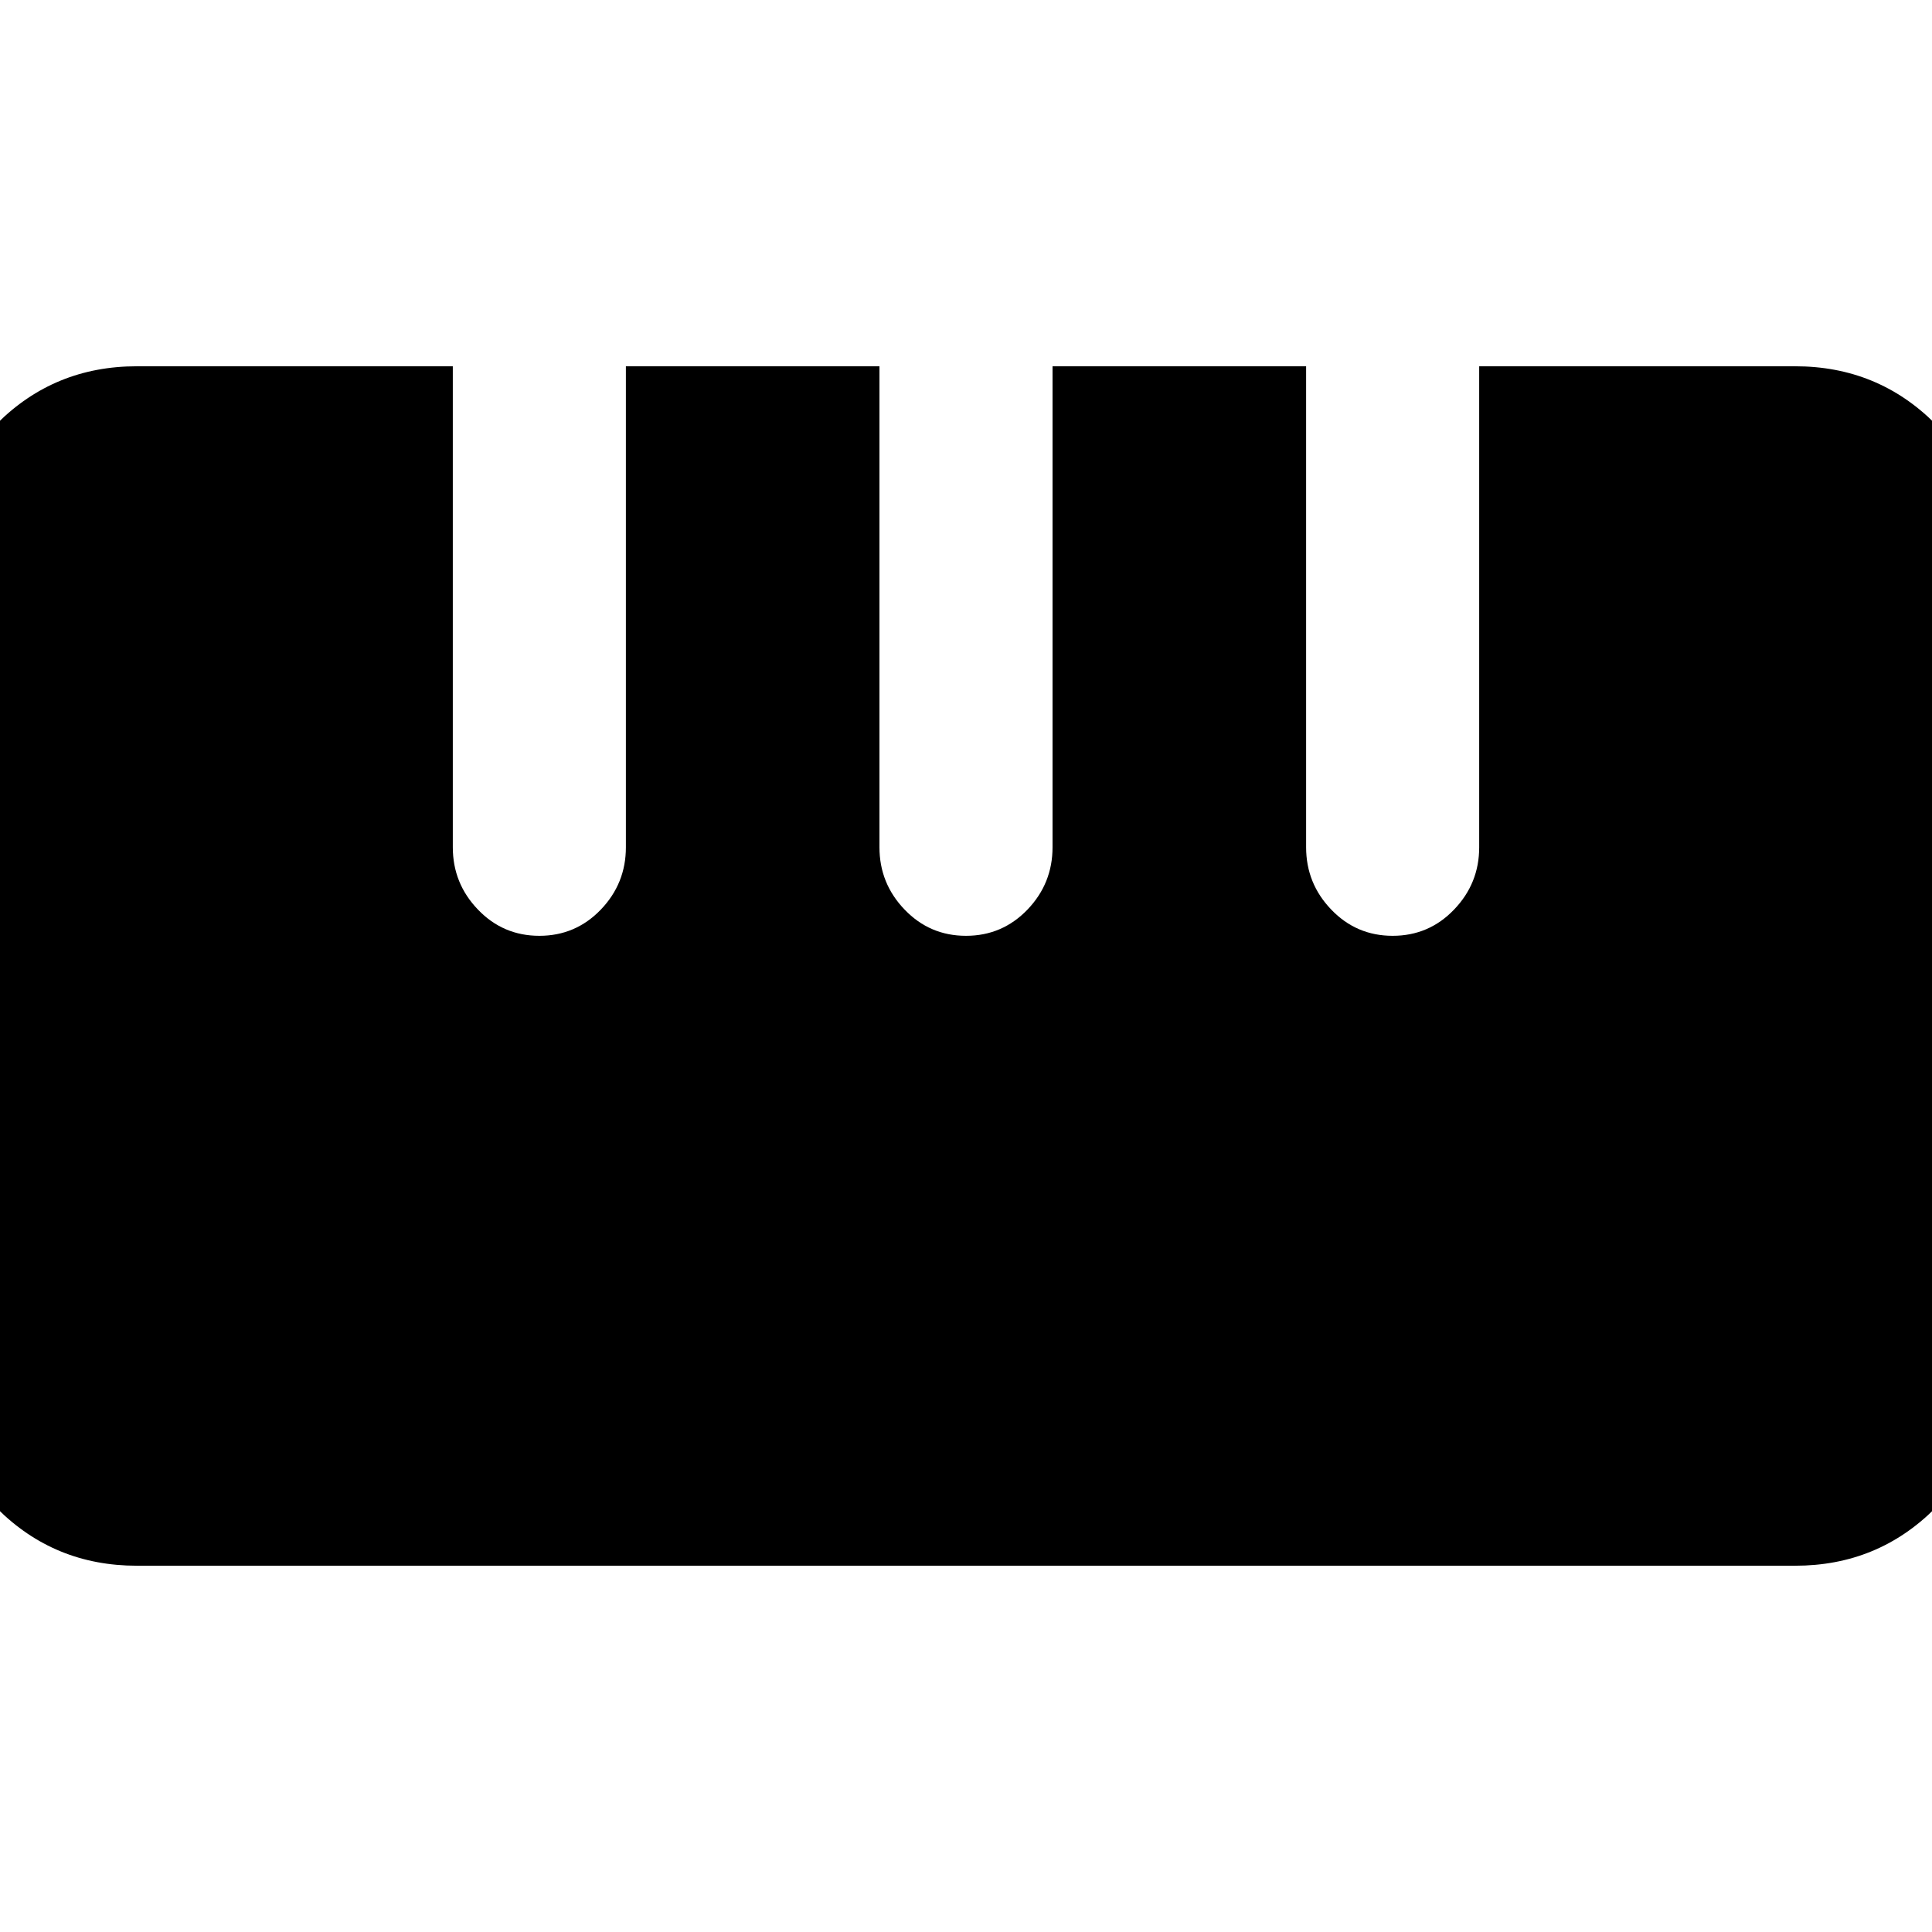 <svg xmlns="http://www.w3.org/2000/svg" height="24" width="24"><path d="M1.7 19.45q-1.025 0-1.737-.713Q-.75 18.025-.75 17V7q0-1.025.713-1.738Q.675 4.55 1.7 4.55h3.925v5.975q0 .45.313.775.312.325.762.325t.763-.325q.312-.325.312-.775V4.55h3.15v5.975q0 .45.313.775.312.325.762.325t.763-.325q.312-.325.312-.775V4.55h3.15v5.975q0 .45.313.775.312.325.762.325t.762-.325q.313-.325.313-.775V4.55H22.3q1.025 0 1.738.712.712.713.712 1.738v10q0 1.025-.712 1.737-.713.713-1.738.713Z"/></svg>